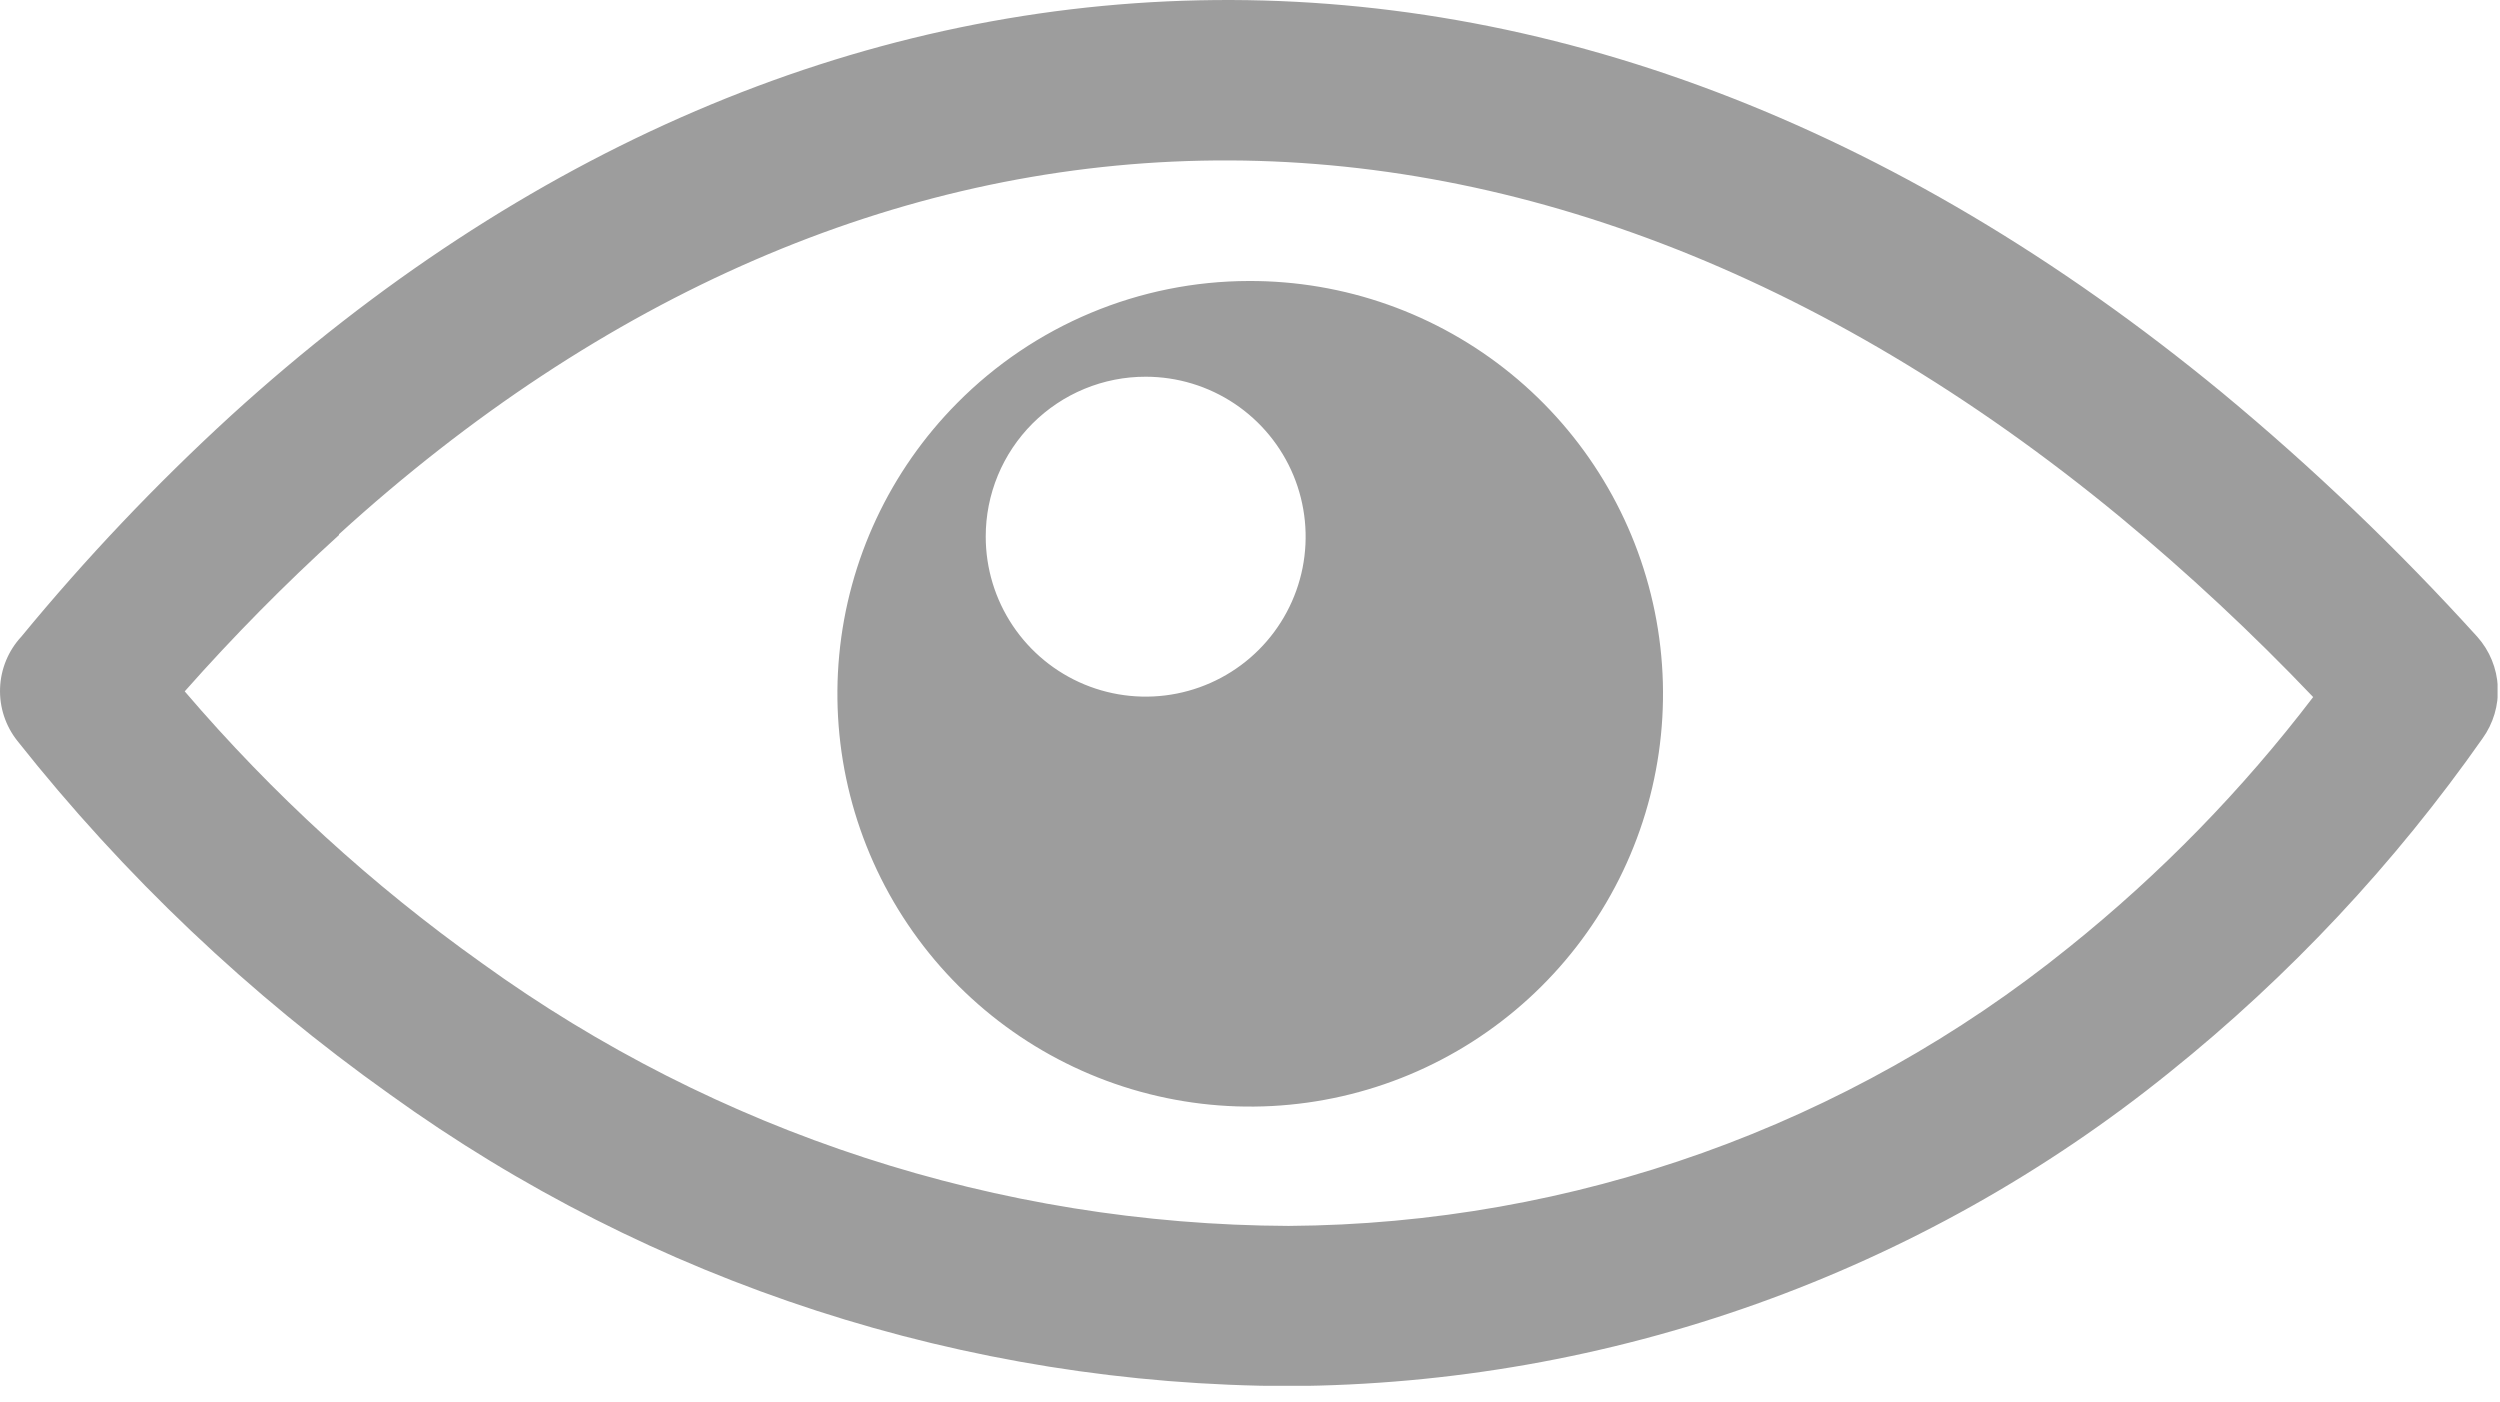<svg width="123" height="69" viewBox="0 0 123 69" fill="none" xmlns="http://www.w3.org/2000/svg">
<g clip-path="url(#clip0_2889_5016)">
<path fill-rule="evenodd" clip-rule="evenodd" d="M61.438 13.825C66.137 13.808 70.696 15.421 74.339 18.389C77.982 21.357 80.483 25.496 81.416 30.101C82.349 34.706 81.657 39.493 79.456 43.644C77.256 47.796 73.684 51.057 69.35 52.871C65.015 54.684 60.186 54.939 55.684 53.591C51.183 52.243 47.288 49.376 44.664 45.478C42.039 41.581 40.847 36.894 41.291 32.216C41.735 27.538 43.787 23.159 47.098 19.825C48.975 17.929 51.208 16.423 53.669 15.393C56.13 14.363 58.77 13.83 61.438 13.825V13.825ZM1.048 31.325C4.228 27.46 7.677 23.825 11.368 20.445C25.738 7.365 42.078 0.375 58.998 0.015C75.918 -0.345 93.088 5.935 109.348 19.335C113.808 23.032 117.998 27.042 121.888 31.335C122.492 32.015 122.846 32.882 122.892 33.791C122.937 34.7 122.671 35.597 122.138 36.335C117.811 42.503 112.633 48.027 106.758 52.745C94.486 62.662 79.206 68.11 63.428 68.195C47.536 68.153 32.057 63.131 19.168 53.835C12.273 48.937 6.108 43.085 0.858 36.455C0.271 35.718 -0.032 34.795 0.003 33.854C0.038 32.913 0.408 32.016 1.048 31.325V31.325ZM16.678 26.325C14.01 28.748 11.477 31.316 9.088 34.015C13.395 39.054 18.305 43.544 23.708 47.385C35.263 55.733 49.142 60.255 63.398 60.315C77.386 60.228 90.93 55.391 101.808 46.595C106.292 42.997 110.322 38.866 113.808 34.295C110.818 31.157 107.646 28.199 104.308 25.435C89.558 13.275 74.078 7.595 59.108 7.905C44.138 8.215 29.628 14.495 16.678 26.285V26.325ZM56.368 18.535C57.924 18.535 59.446 18.996 60.74 19.861C62.034 20.726 63.043 21.955 63.639 23.393C64.234 24.831 64.39 26.413 64.087 27.94C63.783 29.467 63.033 30.869 61.933 31.97C60.832 33.07 59.43 33.82 57.903 34.123C56.377 34.427 54.794 34.271 53.356 33.676C51.918 33.08 50.689 32.071 49.824 30.777C48.959 29.483 48.498 27.961 48.498 26.405C48.496 25.371 48.699 24.347 49.094 23.391C49.489 22.436 50.069 21.568 50.8 20.837C51.531 20.106 52.399 19.526 53.355 19.131C54.31 18.736 55.334 18.533 56.368 18.535V18.535Z" fill="#9D9D9D"/>
</g>
<defs>
<clipPath id="clip0_2889_5016">
<rect width="122.88" height="68.18" fill="white"/>
</clipPath>
</defs>
</svg>
